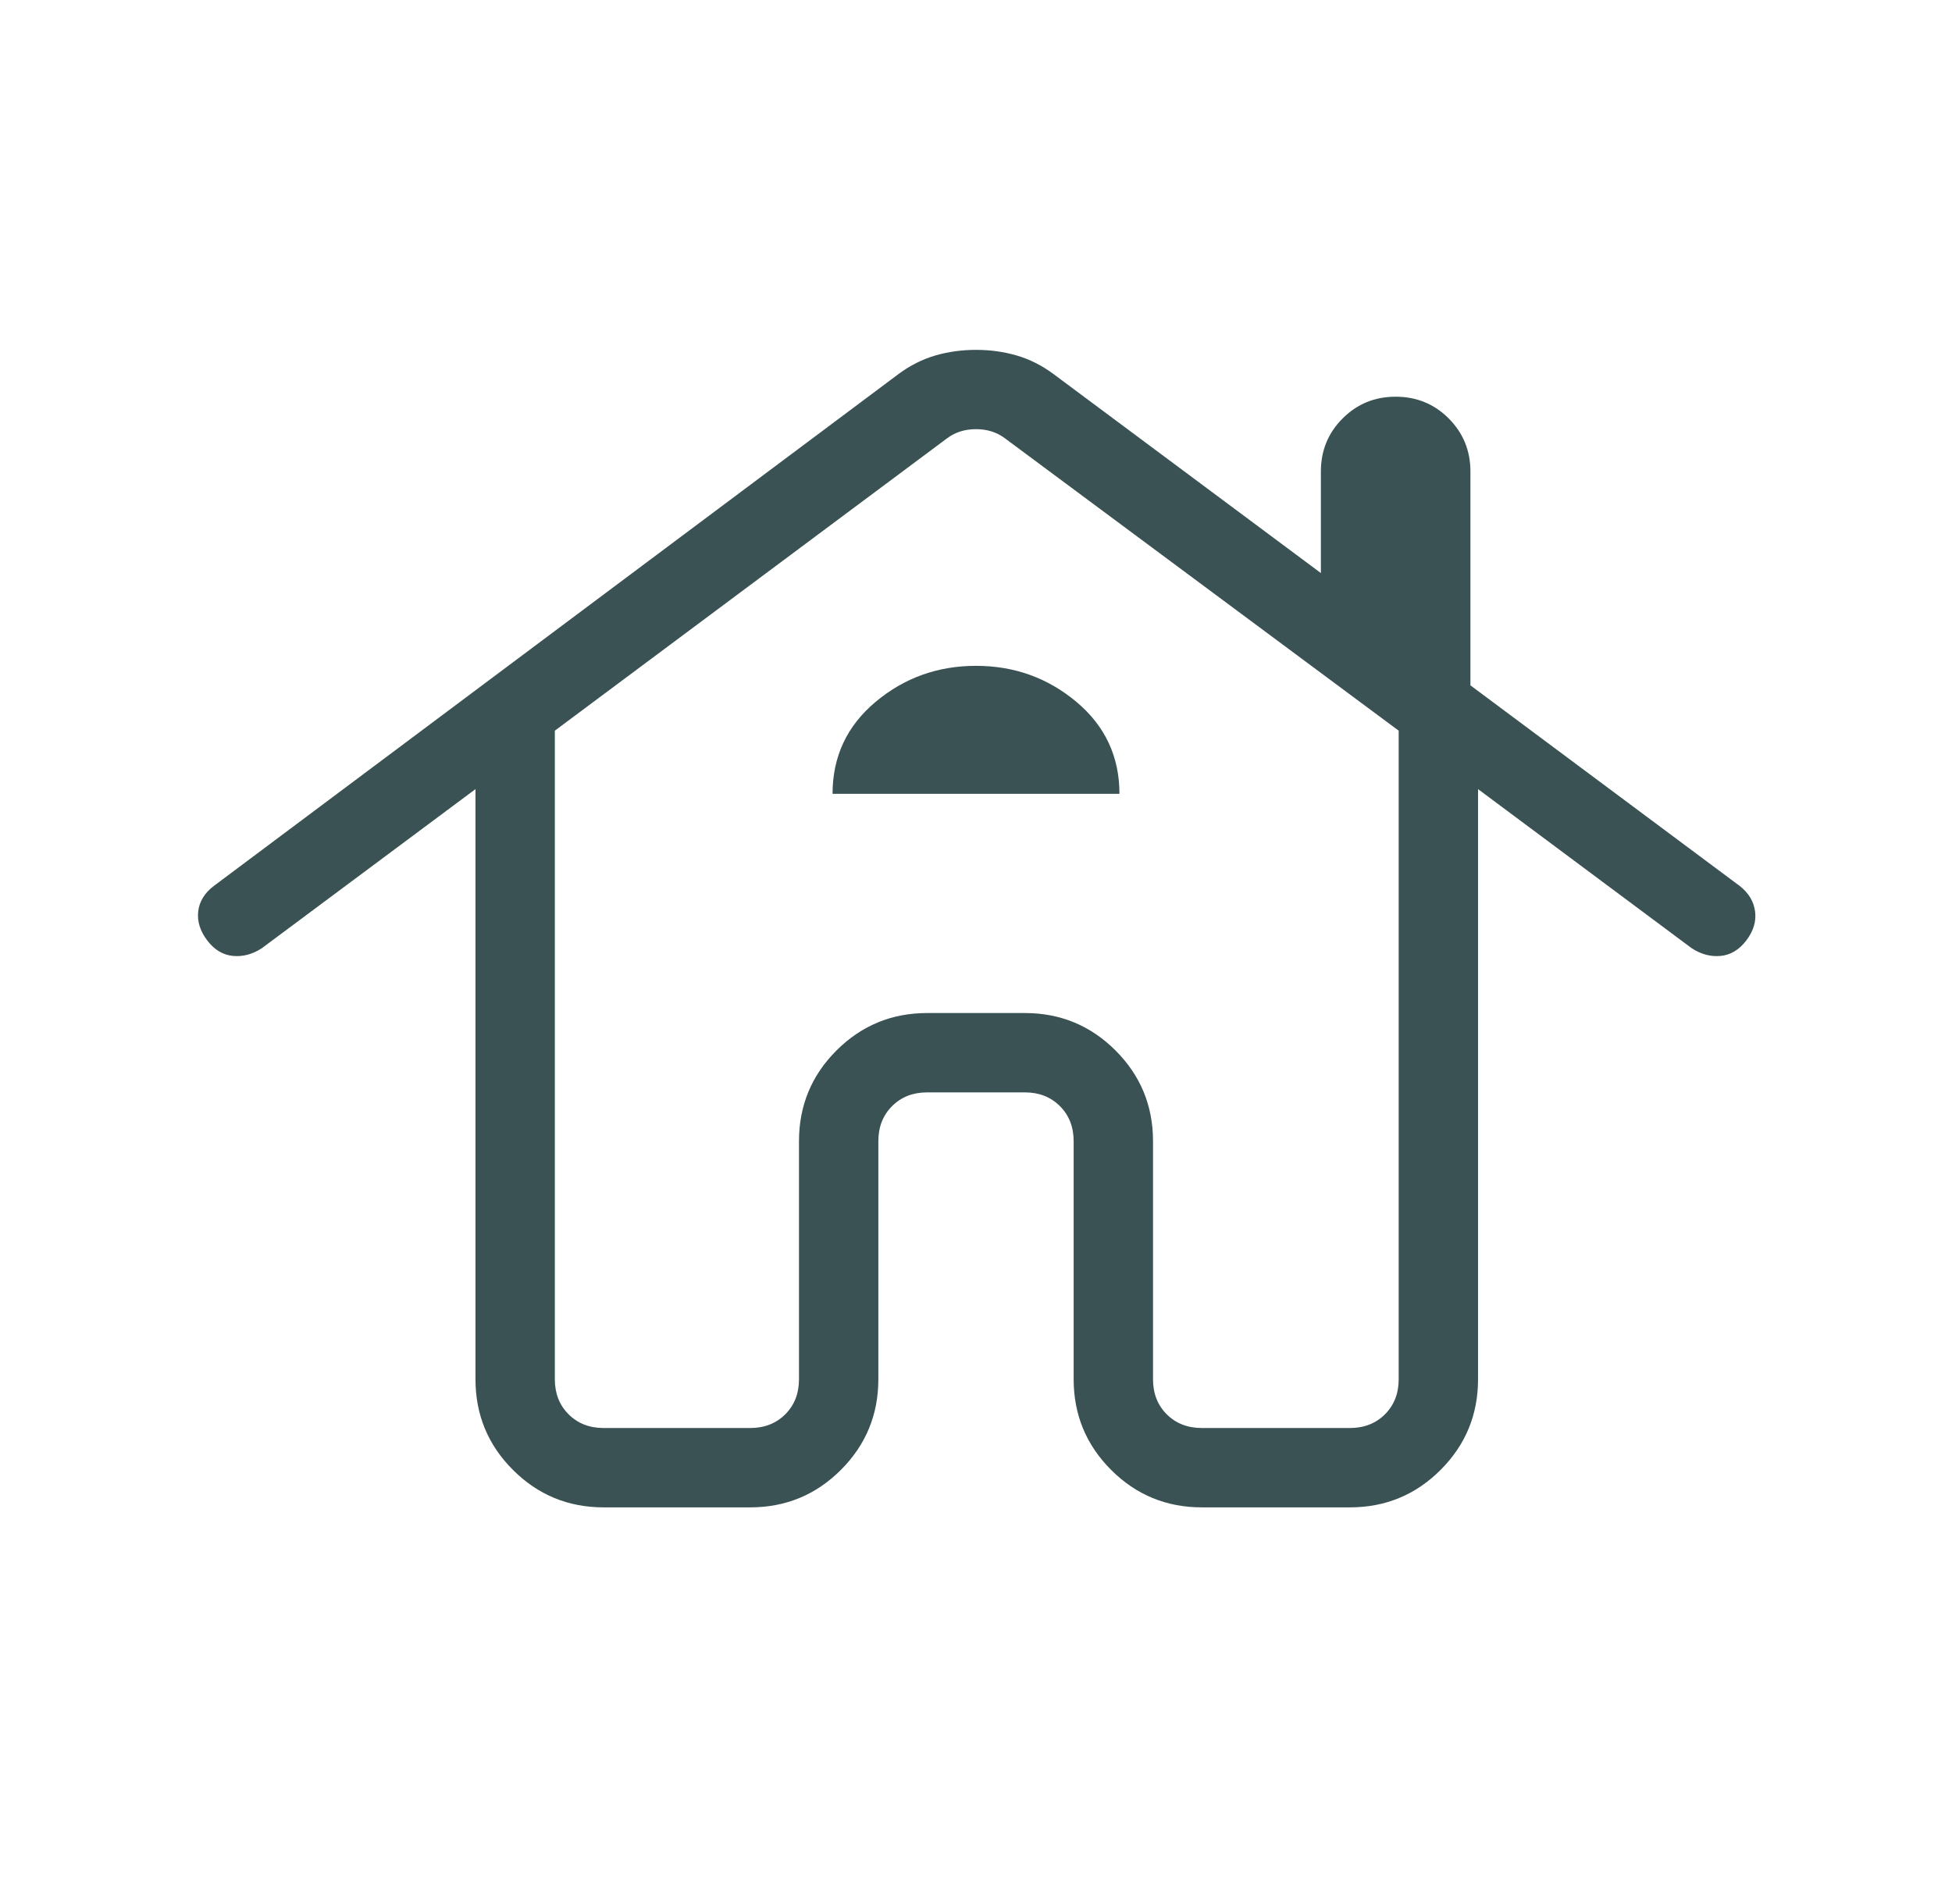 <svg width="41" height="40" viewBox="0 0 41 40" fill="none" xmlns="http://www.w3.org/2000/svg">
<mask id="mask0_1520_3454" style="mask-type:alpha" maskUnits="userSpaceOnUse" x="0" y="0" width="41" height="40">
<rect x="0.5" width="40" height="40" fill="#D9D9D9"/>
</mask>
<g mask="url(#mask0_1520_3454)">
<path d="M12.68 31.667C11.934 31.667 11.299 31.405 10.774 30.88C10.249 30.356 9.987 29.72 9.987 28.975V16.578L5.5 19.92C5.303 20.049 5.1 20.102 4.891 20.082C4.682 20.062 4.502 19.953 4.353 19.757C4.203 19.56 4.14 19.357 4.163 19.148C4.187 18.939 4.297 18.759 4.494 18.61L18.875 7.856C19.116 7.677 19.373 7.548 19.646 7.468C19.918 7.389 20.203 7.35 20.5 7.35C20.797 7.35 21.082 7.389 21.354 7.468C21.627 7.548 21.884 7.677 22.125 7.856L27.744 12.039V9.904C27.744 9.466 27.896 9.095 28.201 8.79C28.505 8.486 28.876 8.334 29.314 8.334C29.752 8.334 30.124 8.486 30.428 8.79C30.732 9.095 30.885 9.466 30.885 9.904V14.398L36.538 18.61C36.729 18.759 36.837 18.939 36.864 19.148C36.891 19.357 36.829 19.56 36.68 19.757C36.53 19.953 36.35 20.062 36.141 20.082C35.932 20.102 35.729 20.049 35.532 19.92L31.045 16.578V28.975C31.045 29.72 30.783 30.356 30.258 30.88C29.734 31.405 29.098 31.667 28.353 31.667H25.244C24.498 31.667 23.863 31.405 23.338 30.88C22.814 30.356 22.551 29.72 22.551 28.975V23.975C22.551 23.676 22.455 23.43 22.263 23.238C22.07 23.045 21.825 22.949 21.526 22.949H19.474C19.175 22.949 18.93 23.045 18.737 23.238C18.545 23.43 18.449 23.676 18.449 23.975V28.975C18.449 29.72 18.186 30.356 17.662 30.88C17.137 31.405 16.502 31.667 15.756 31.667H12.68ZM12.68 30H15.756C16.055 30 16.301 29.904 16.494 29.712C16.686 29.52 16.782 29.274 16.782 28.975V23.975C16.782 23.229 17.044 22.594 17.569 22.069C18.094 21.545 18.729 21.282 19.474 21.282H21.526C22.271 21.282 22.907 21.545 23.431 22.069C23.956 22.594 24.218 23.229 24.218 23.975V28.975C24.218 29.274 24.314 29.52 24.506 29.712C24.699 29.904 24.945 30 25.244 30H28.353C28.652 30 28.897 29.904 29.09 29.712C29.282 29.52 29.378 29.274 29.378 28.975V15.35L21.109 9.209C20.938 9.08 20.735 9.016 20.5 9.016C20.265 9.016 20.062 9.08 19.891 9.209L11.654 15.35V28.975C11.654 29.274 11.75 29.52 11.943 29.712C12.135 29.904 12.38 30 12.68 30ZM17.487 16.677H23.513C23.513 15.895 23.212 15.251 22.609 14.745C22.006 14.24 21.303 13.988 20.5 13.988C19.697 13.988 18.994 14.24 18.391 14.745C17.788 15.251 17.487 15.895 17.487 16.677Z" fill="#3A5254"/>
</g>
</svg>
